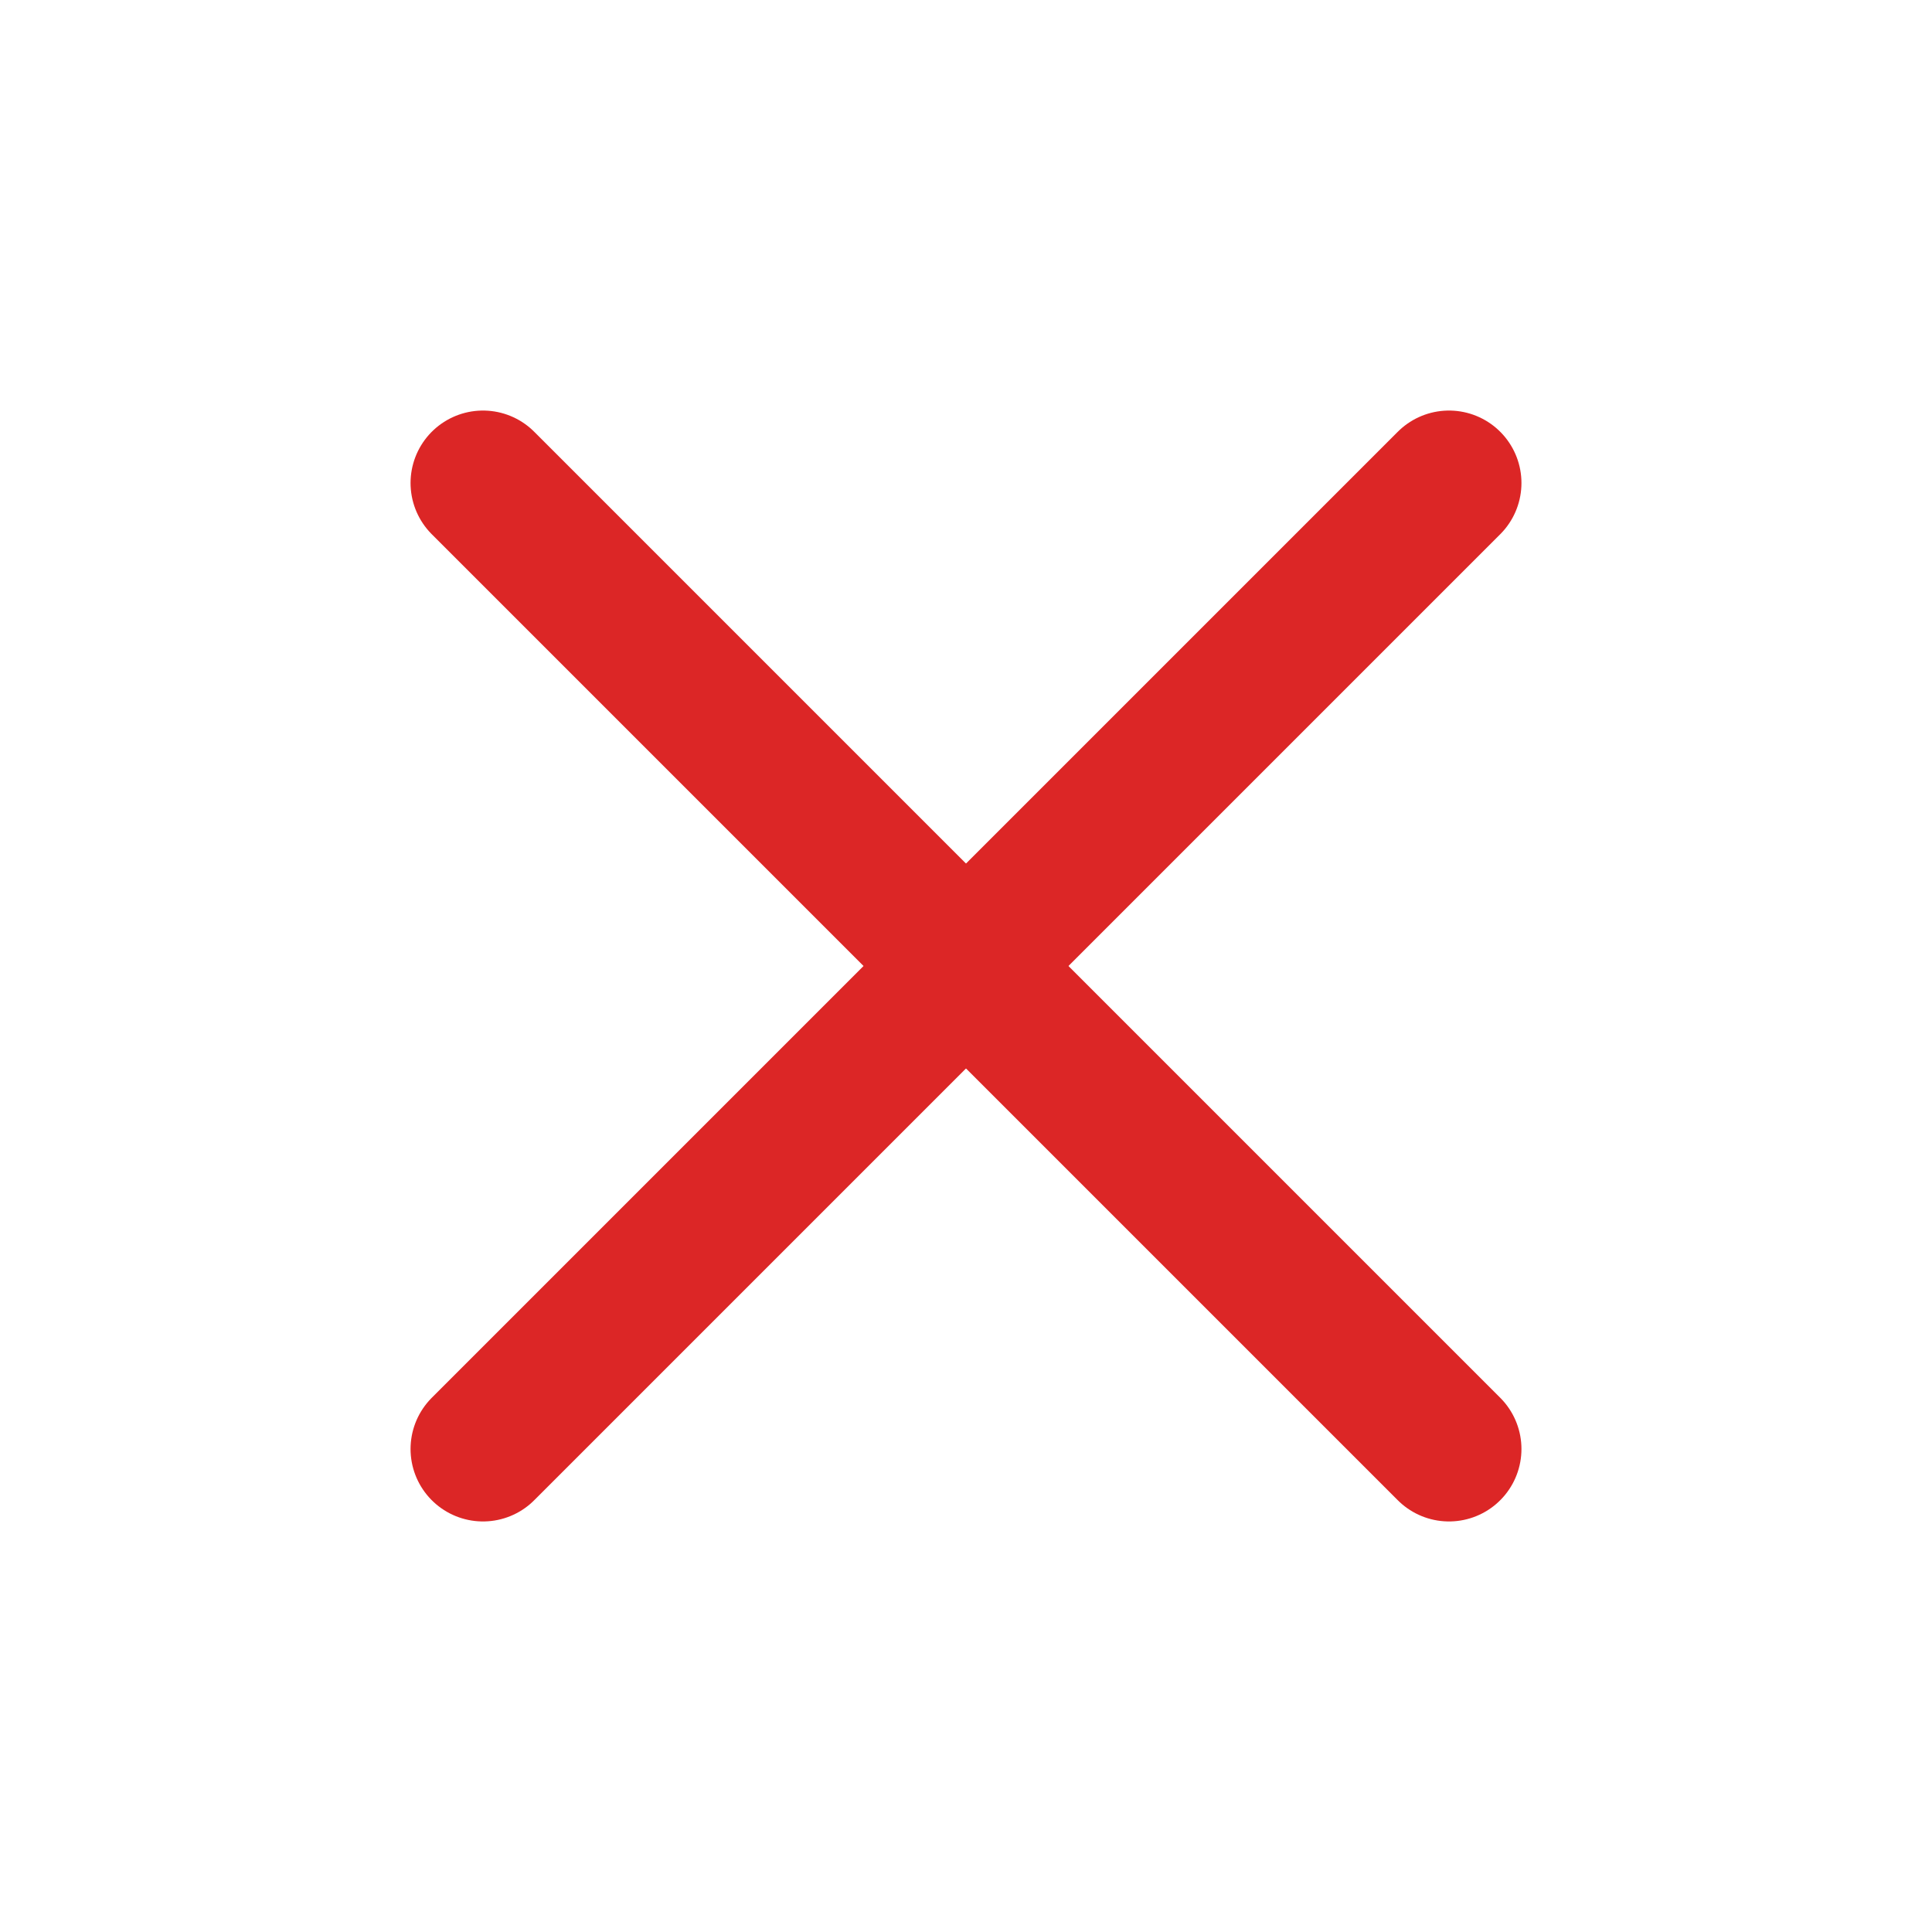 <svg width="20" height="20" viewBox="0 0 20 20" fill="none" xmlns="http://www.w3.org/2000/svg">
<path d="M15 5L5 15" stroke="#DC2626" stroke-width="1.5" stroke-linecap="round" stroke-linejoin="round"/>
<path d="M5 5L15 15" stroke="#DC2626" stroke-width="1.5" stroke-linecap="round" stroke-linejoin="round"/>
</svg>

